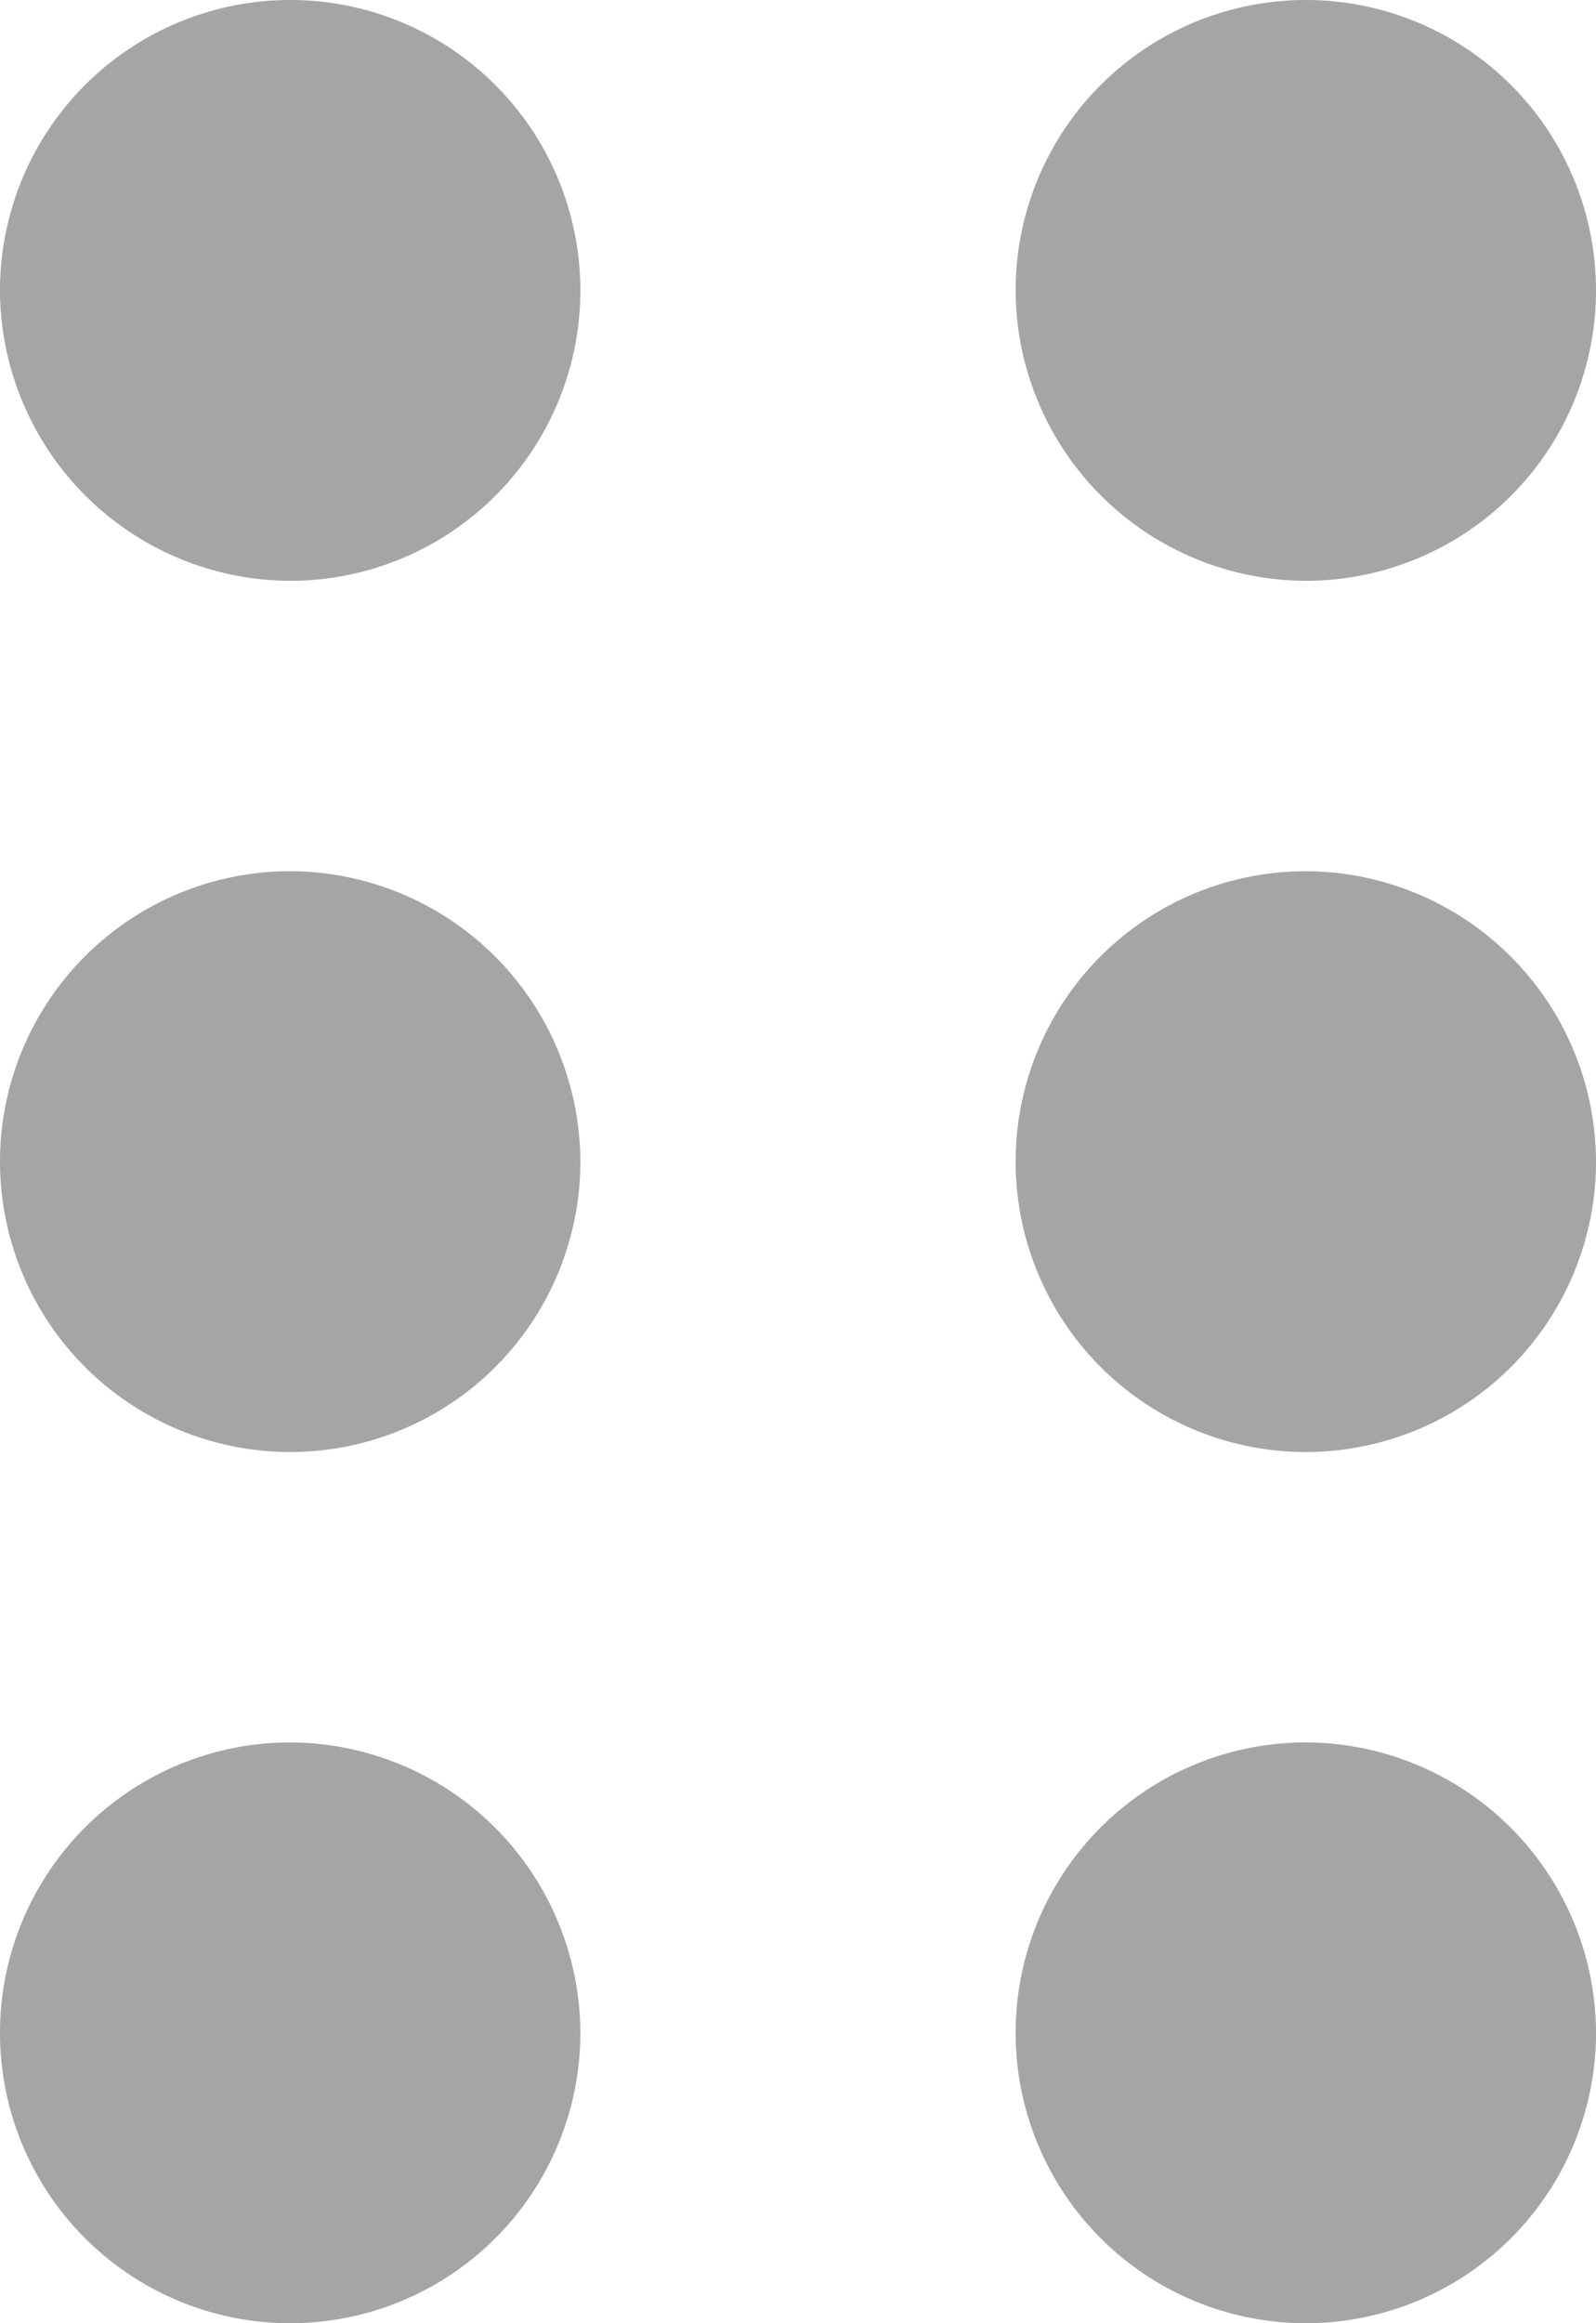 <svg xmlns="http://www.w3.org/2000/svg" width="11" height="16" viewBox="0 0 11 16"><defs><style>.a{fill:rgba(128,128,128,0.7);}</style></defs><g transform="translate(-1060 -2951)"><path class="a" d="M12,8a2,2,0,1,0-2-2A2.006,2.006,0,0,0,12,8Zm0,2a2,2,0,1,0,2,2A2.006,2.006,0,0,0,12,10Zm0,6a2,2,0,1,0,2,2A2.006,2.006,0,0,0,12,16Z" transform="translate(1050 2947)"/><path class="a" d="M12,8a2,2,0,1,0-2-2A2.006,2.006,0,0,0,12,8Zm0,2a2,2,0,1,0,2,2A2.006,2.006,0,0,0,12,10Zm0,6a2,2,0,1,0,2,2A2.006,2.006,0,0,0,12,16Z" transform="translate(1057 2947)"/></g></svg>